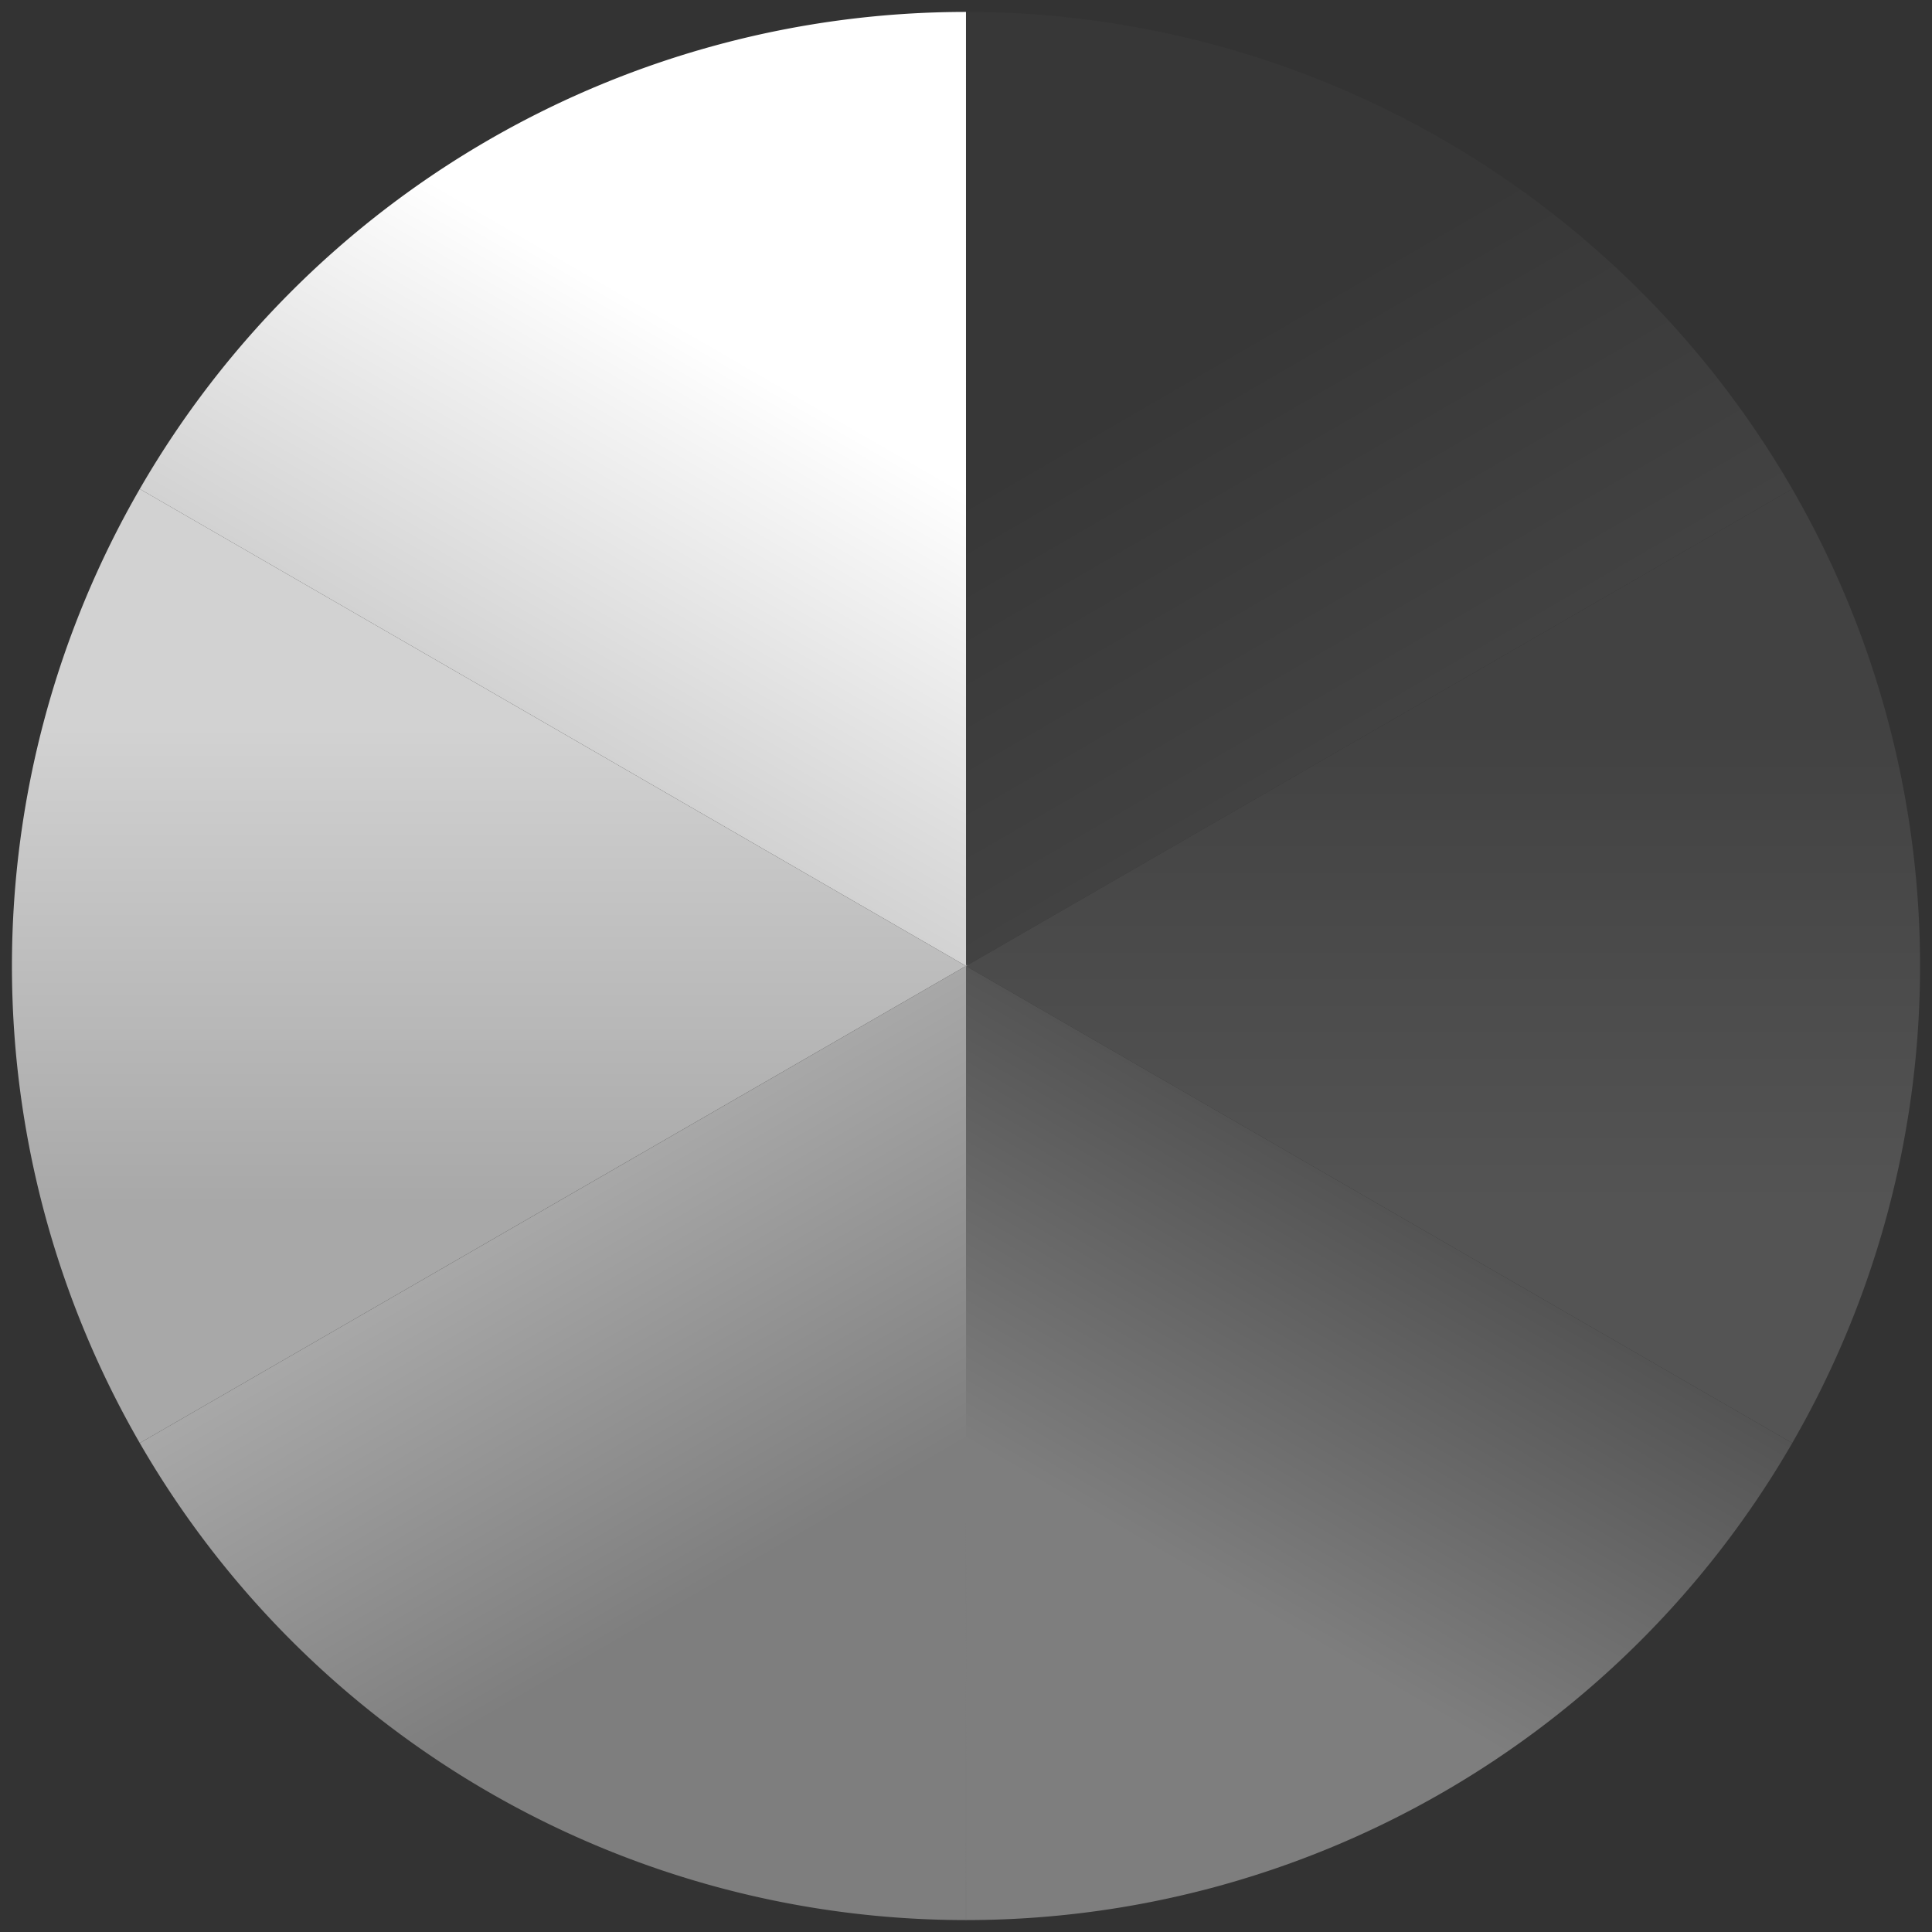 <svg xmlns="http://www.w3.org/2000/svg" version="1.1" width="100%" height="100%" viewBox="-102.5 -102.5 405 405">
    <rect x="-102.5" y="-102.5" width="405" height="405" fill="#333333" stroke="none"/>
    <defs>
        <linearGradient id="redyel" gradientUnits="objectBoundingBox" x1="0" y1="0" x2="1" y2="1">
            <stop offset="0%" stop-color="#373737"/>
            <stop offset="100%" stop-color="#424242"/>
        </linearGradient>
        <linearGradient id="yelgre" gradientUnits="objectBoundingBox" x1="0" y1="0" x2="0" y2="1">
            <stop offset="0%" stop-color="#424242"/>
            <stop offset="100%" stop-color="#545454"/>
        </linearGradient>
        <linearGradient id="grecya" gradientUnits="objectBoundingBox" x1="1" y1="0" x2="0" y2="1">
            <stop offset="0%" stop-color="#545454"/>
            <stop offset="100%" stop-color="#7e7e7e"/>
        </linearGradient>
        <linearGradient id="cyablu" gradientUnits="objectBoundingBox" x1="1" y1="1" x2="0" y2="0">
            <stop offset="0%" stop-color="#7e7e7e"/>
            <stop offset="100%" stop-color="#a8a8a8"/>
        </linearGradient>
        <linearGradient id="blumag" gradientUnits="objectBoundingBox" x1="0" y1="1" x2="0" y2="0">
            <stop offset="0%" stop-color="#a8a8a8"/>
            <stop offset="100%" stop-color="#d2d2d2"/>
        </linearGradient>
        <linearGradient id="magred" gradientUnits="objectBoundingBox" x1="0" y1="1" x2="1" y2="0">
            <stop offset="0%" stop-color="#d2d2d2"/>
            <stop offset="100%" stop-color="#ffffff"/>
        </linearGradient>
    </defs>

    <g fill="none" stroke-width="200" transform="translate(100,100)">
        <path d="M 0,-100 A 100,100 0 0,1 86.6,-50" stroke="url(#redyel)"/>
        <path d="M 86.6,-50 A 100,100 0 0,1 86.6,50" stroke="url(#yelgre)"/>
        <path d="M 86.6,50 A 100,100 0 0,1 0,100" stroke="url(#grecya)"/>
        <path d="M 0,100 A 100,100 0 0,1 -86.6,50" stroke="url(#cyablu)"/>
        <path d="M -86.6,50 A 100,100 0 0,1 -86.6,-50" stroke="url(#blumag)"/>
        <path d="M -86.6,-50 A 100,100 0 0,1 0,-100" stroke="url(#magred)"/>
<!--         <animateTransform attributeType="xml" attributeName="transform" type="rotate" from="0" to="360" dur="3.5s" additive="sum" repeatCount="indefinite" /> -->
    </g>
</svg>